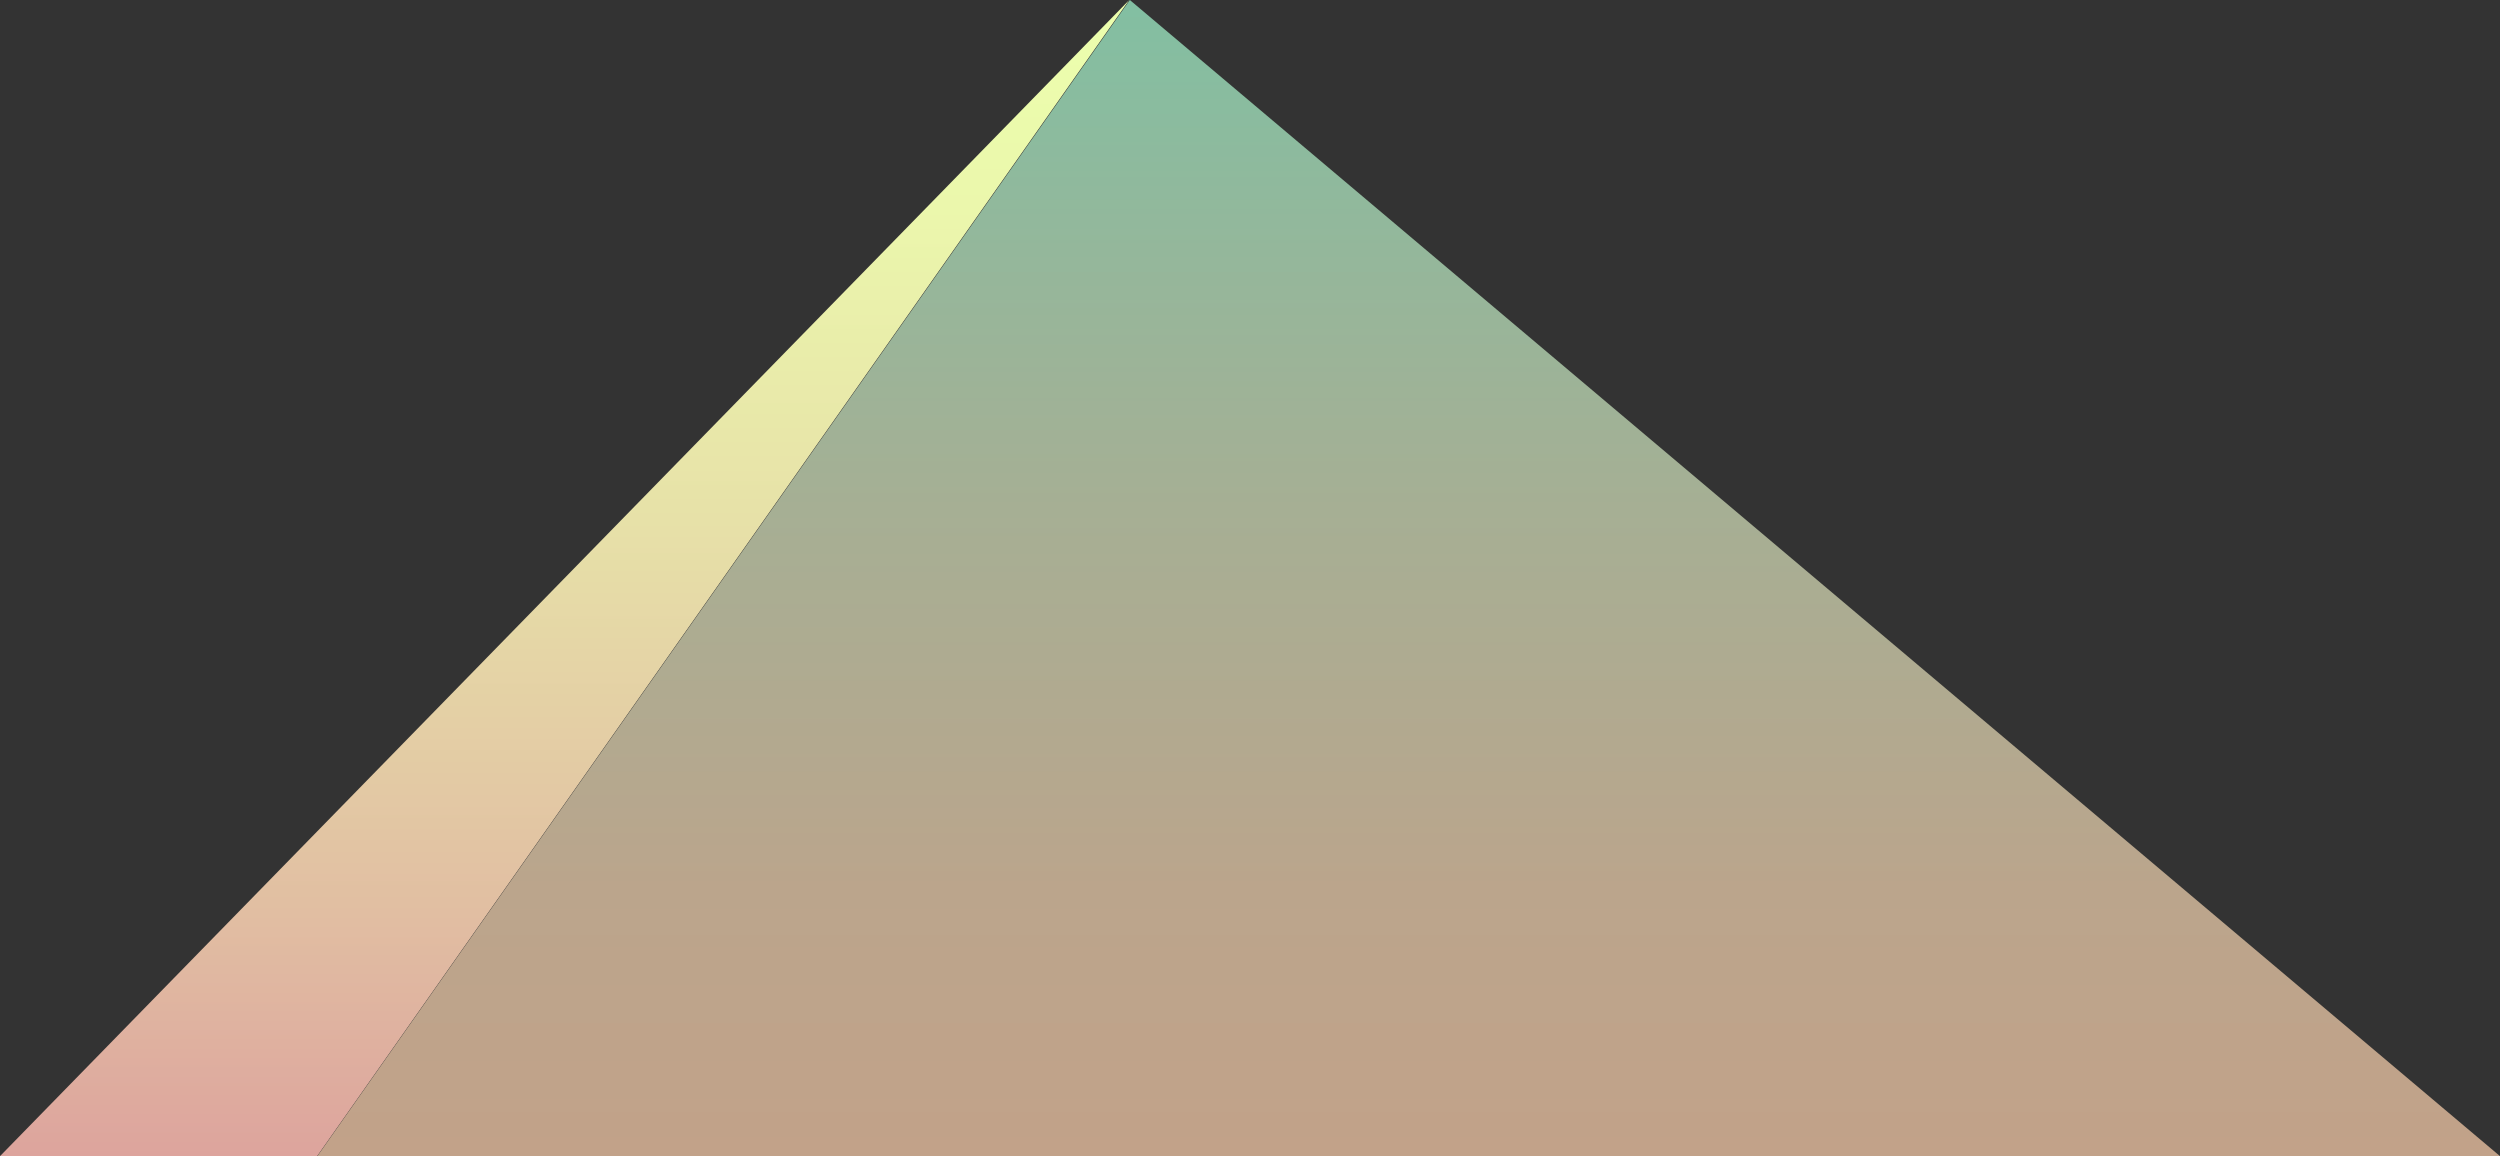 <svg xmlns="http://www.w3.org/2000/svg" xmlns:xlink="http://www.w3.org/1999/xlink" viewBox="0 0 1758 813"><rect x="0" y="0" width="1758" height="813" fill="#333333" stroke="none"/><defs><style>.cls-1{fill:url(#linear-gradient);}.cls-2{fill:url(#linear-gradient-2);}</style><linearGradient id="linear-gradient" x1="397.03" x2="397.03" y2="813" gradientUnits="userSpaceOnUse"><stop offset="0" stop-color="#ecffad"/><stop offset="0.18" stop-color="#ebf7ac"/><stop offset="0.45" stop-color="#e7e1a8"/><stop offset="0.79" stop-color="#e1bea2"/><stop offset="1" stop-color="#dda49d"/></linearGradient><linearGradient id="linear-gradient-2" x1="2766.09" x2="2766.09" y2="813" gradientTransform="matrix(-1, 0, 0, 1, 3756.67, 0)" gradientUnits="userSpaceOnUse"><stop offset="0" stop-color="#82bfa2"/><stop offset="0.03" stop-color="#85bea1"/><stop offset="0.44" stop-color="#a6af94"/><stop offset="0.77" stop-color="#bba58c"/><stop offset="1" stop-color="#c2a289"/></linearGradient></defs><title>Layer 4</title><g id="Layer_2" data-name="Layer 2"><g id="Layer_4" data-name="Layer 4"><polygon class="cls-1" points="794.06 0 223 813 0 813 794.06 0"/><polyline class="cls-2" points="1758 813 794.5 0 223.16 813"/></g></g></svg>